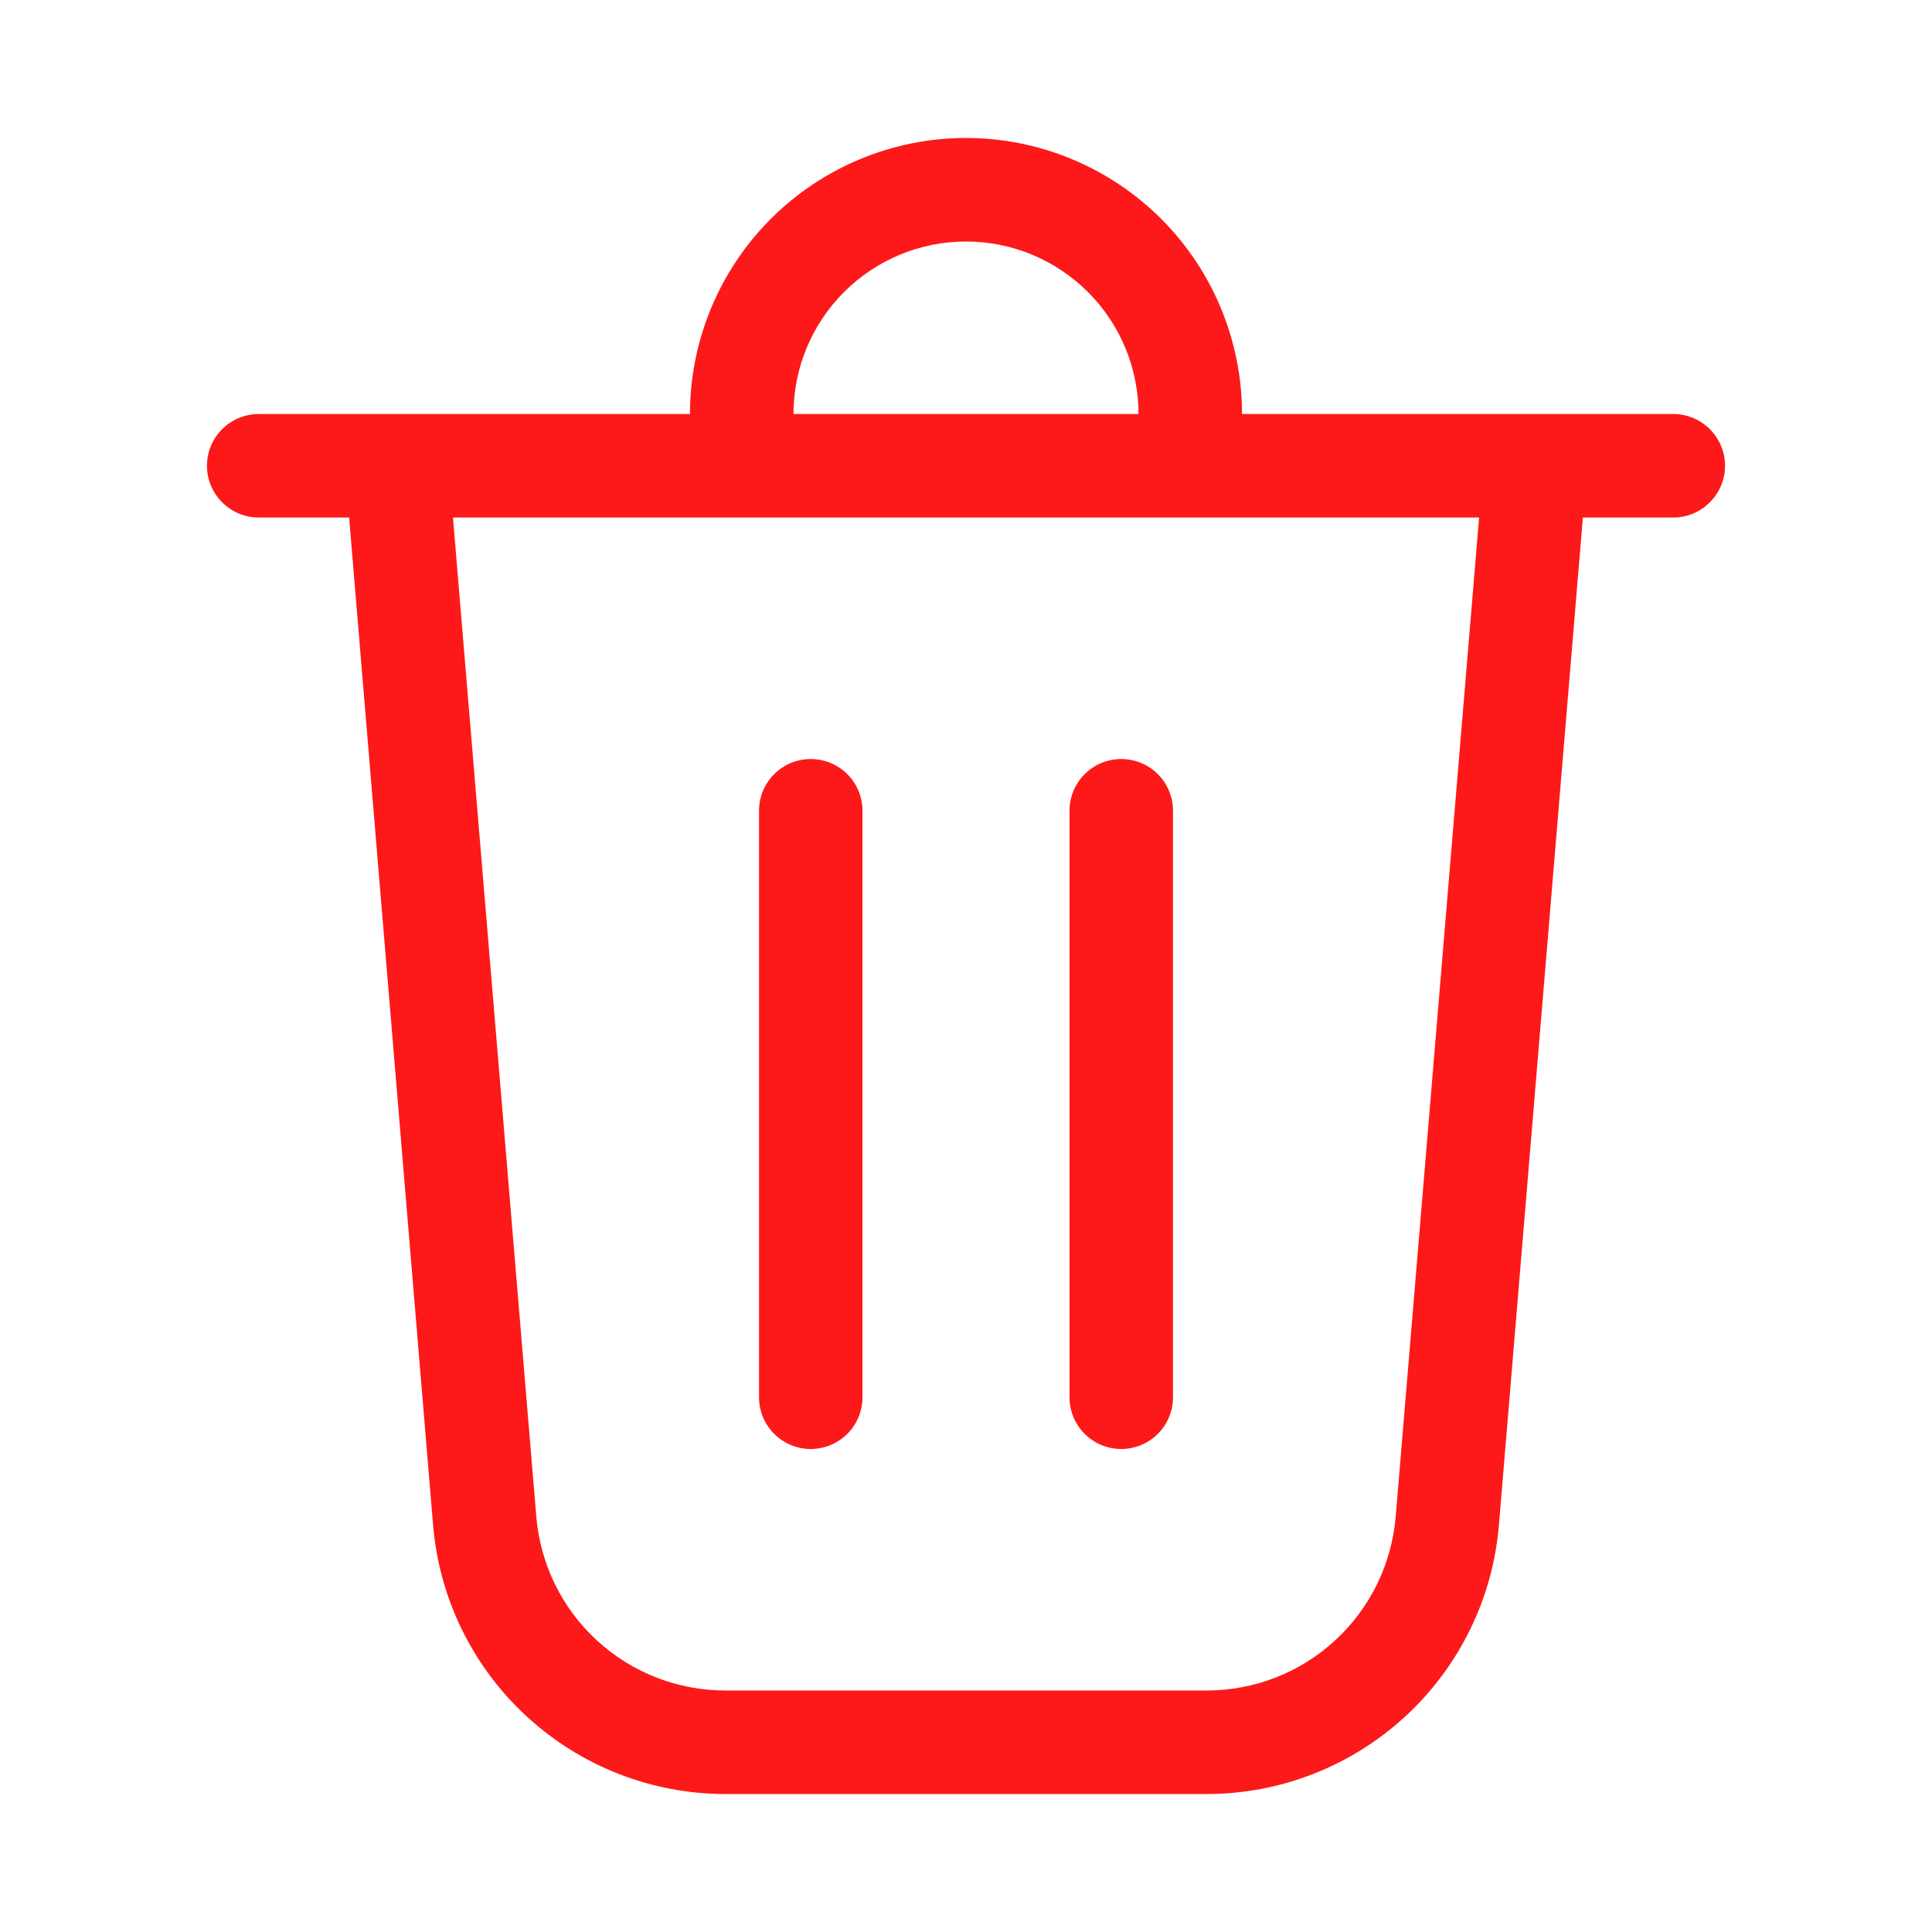 <svg width="24" height="24" viewBox="0 0 24 24" fill="none" xmlns="http://www.w3.org/2000/svg">
<path d="M9.857 5.143H14.143C14.143 4.575 13.917 4.029 13.515 3.628C13.113 3.226 12.568 3 12 3C11.432 3 10.887 3.226 10.485 3.628C10.083 4.029 9.857 4.575 9.857 5.143ZM8.571 5.143C8.571 4.234 8.933 3.361 9.576 2.718C10.219 2.076 11.091 1.714 12 1.714C12.909 1.714 13.781 2.076 14.424 2.718C15.067 3.361 15.429 4.234 15.429 5.143H20.786C20.956 5.143 21.12 5.211 21.24 5.331C21.361 5.452 21.429 5.615 21.429 5.786C21.429 5.956 21.361 6.12 21.24 6.24C21.12 6.361 20.956 6.429 20.786 6.429H19.663L18.62 18.945C18.544 19.856 18.128 20.705 17.456 21.323C16.784 21.942 15.903 22.286 14.99 22.286H9.01C8.097 22.286 7.216 21.942 6.544 21.323C5.871 20.705 5.456 19.856 5.38 18.945L4.337 6.429H3.214C3.044 6.429 2.88 6.361 2.76 6.24C2.639 6.12 2.571 5.956 2.571 5.786C2.571 5.615 2.639 5.452 2.76 5.331C2.88 5.211 3.044 5.143 3.214 5.143H8.571ZM6.662 18.838C6.711 19.427 6.979 19.977 7.414 20.377C7.849 20.778 8.419 21 9.01 21H14.99C15.581 21 16.151 20.778 16.586 20.377C17.021 19.977 17.289 19.427 17.338 18.838L18.374 6.429H5.627L6.662 18.838ZM10.071 9.429C10.242 9.429 10.405 9.496 10.526 9.617C10.647 9.737 10.714 9.901 10.714 10.071V17.357C10.714 17.528 10.647 17.691 10.526 17.812C10.405 17.932 10.242 18 10.071 18C9.901 18 9.737 17.932 9.617 17.812C9.496 17.691 9.429 17.528 9.429 17.357V10.071C9.429 9.901 9.496 9.737 9.617 9.617C9.737 9.496 9.901 9.429 10.071 9.429ZM14.571 10.071C14.571 9.901 14.504 9.737 14.383 9.617C14.263 9.496 14.099 9.429 13.929 9.429C13.758 9.429 13.595 9.496 13.474 9.617C13.353 9.737 13.286 9.901 13.286 10.071V17.357C13.286 17.528 13.353 17.691 13.474 17.812C13.595 17.932 13.758 18 13.929 18C14.099 18 14.263 17.932 14.383 17.812C14.504 17.691 14.571 17.528 14.571 17.357V10.071Z" fill="#FD1919"/>
</svg>
